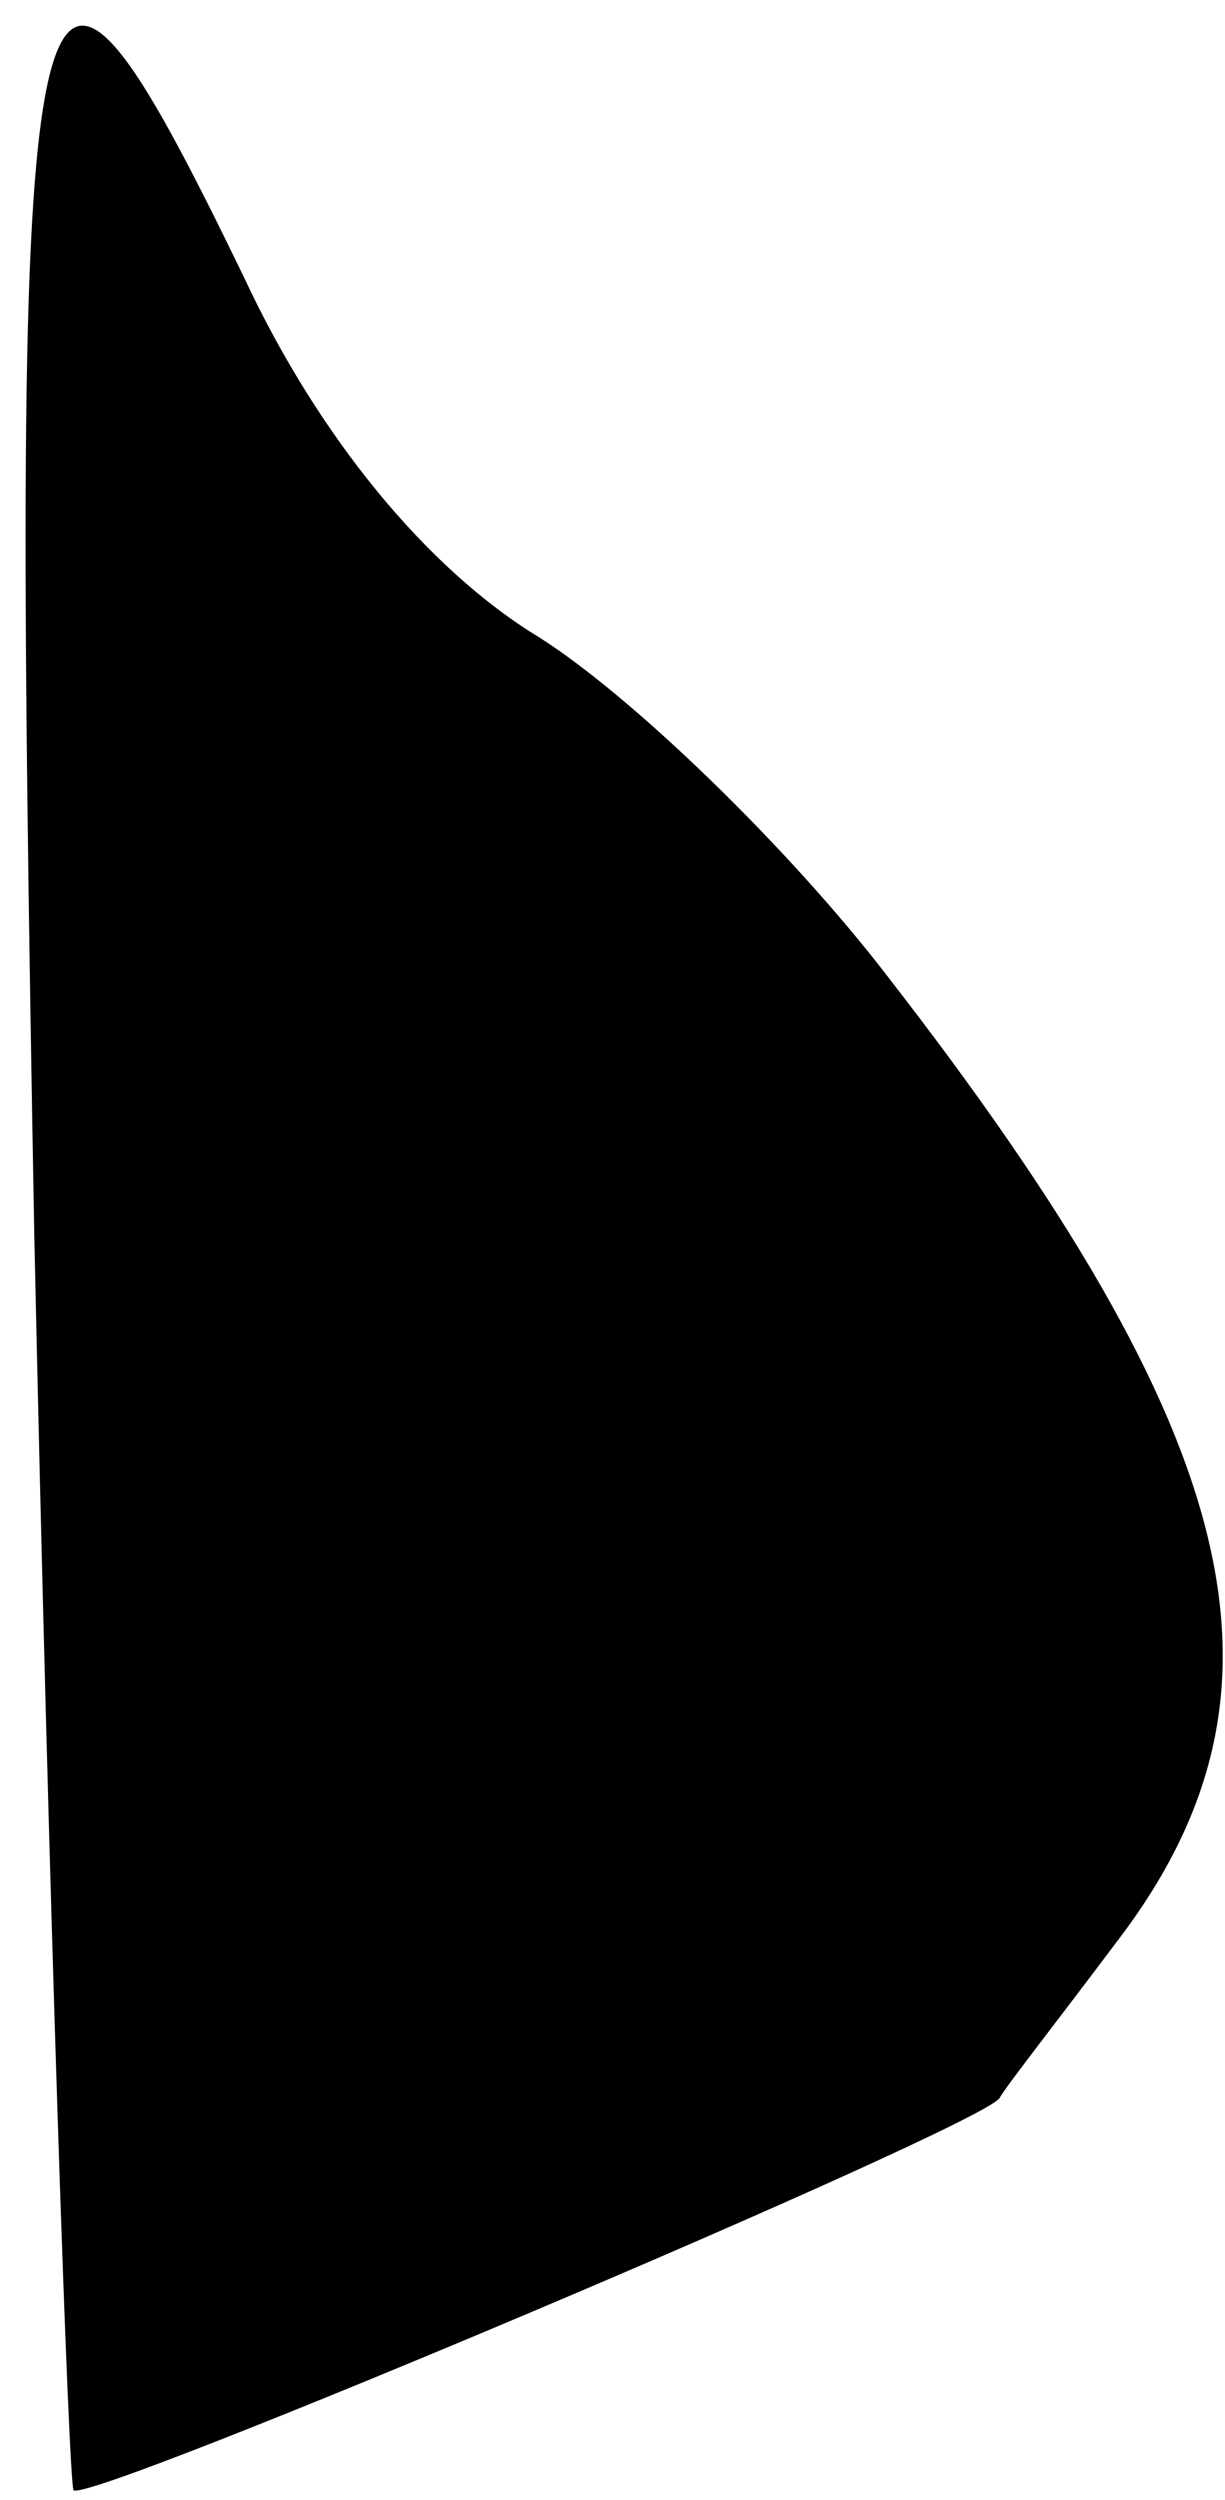 <?xml version="1.0" standalone="no"?>
<!DOCTYPE svg PUBLIC "-//W3C//DTD SVG 20010904//EN"
 "http://www.w3.org/TR/2001/REC-SVG-20010904/DTD/svg10.dtd">
<svg version="1.0" xmlns="http://www.w3.org/2000/svg"
 width="25pt" height="51pt" viewBox="0 0 25 51"
 preserveAspectRatio="xMidYMid meet">
<g transform="translate(0,51) scale(0.1,-0.1)"
fill="#000000" stroke="none">
<path fill="#000000" stroke="none" d="M7 258 c3 -139 7 -254 8 -256 3 -3 185
74 189 80 1 2 12 16 24 32 39 51 26 103 -47 197 -20 26 -52 57 -71 69 -23 14
-45 41 -60 73 -45 93 -48 79 -43 -195z"/>
</g>
</svg>
